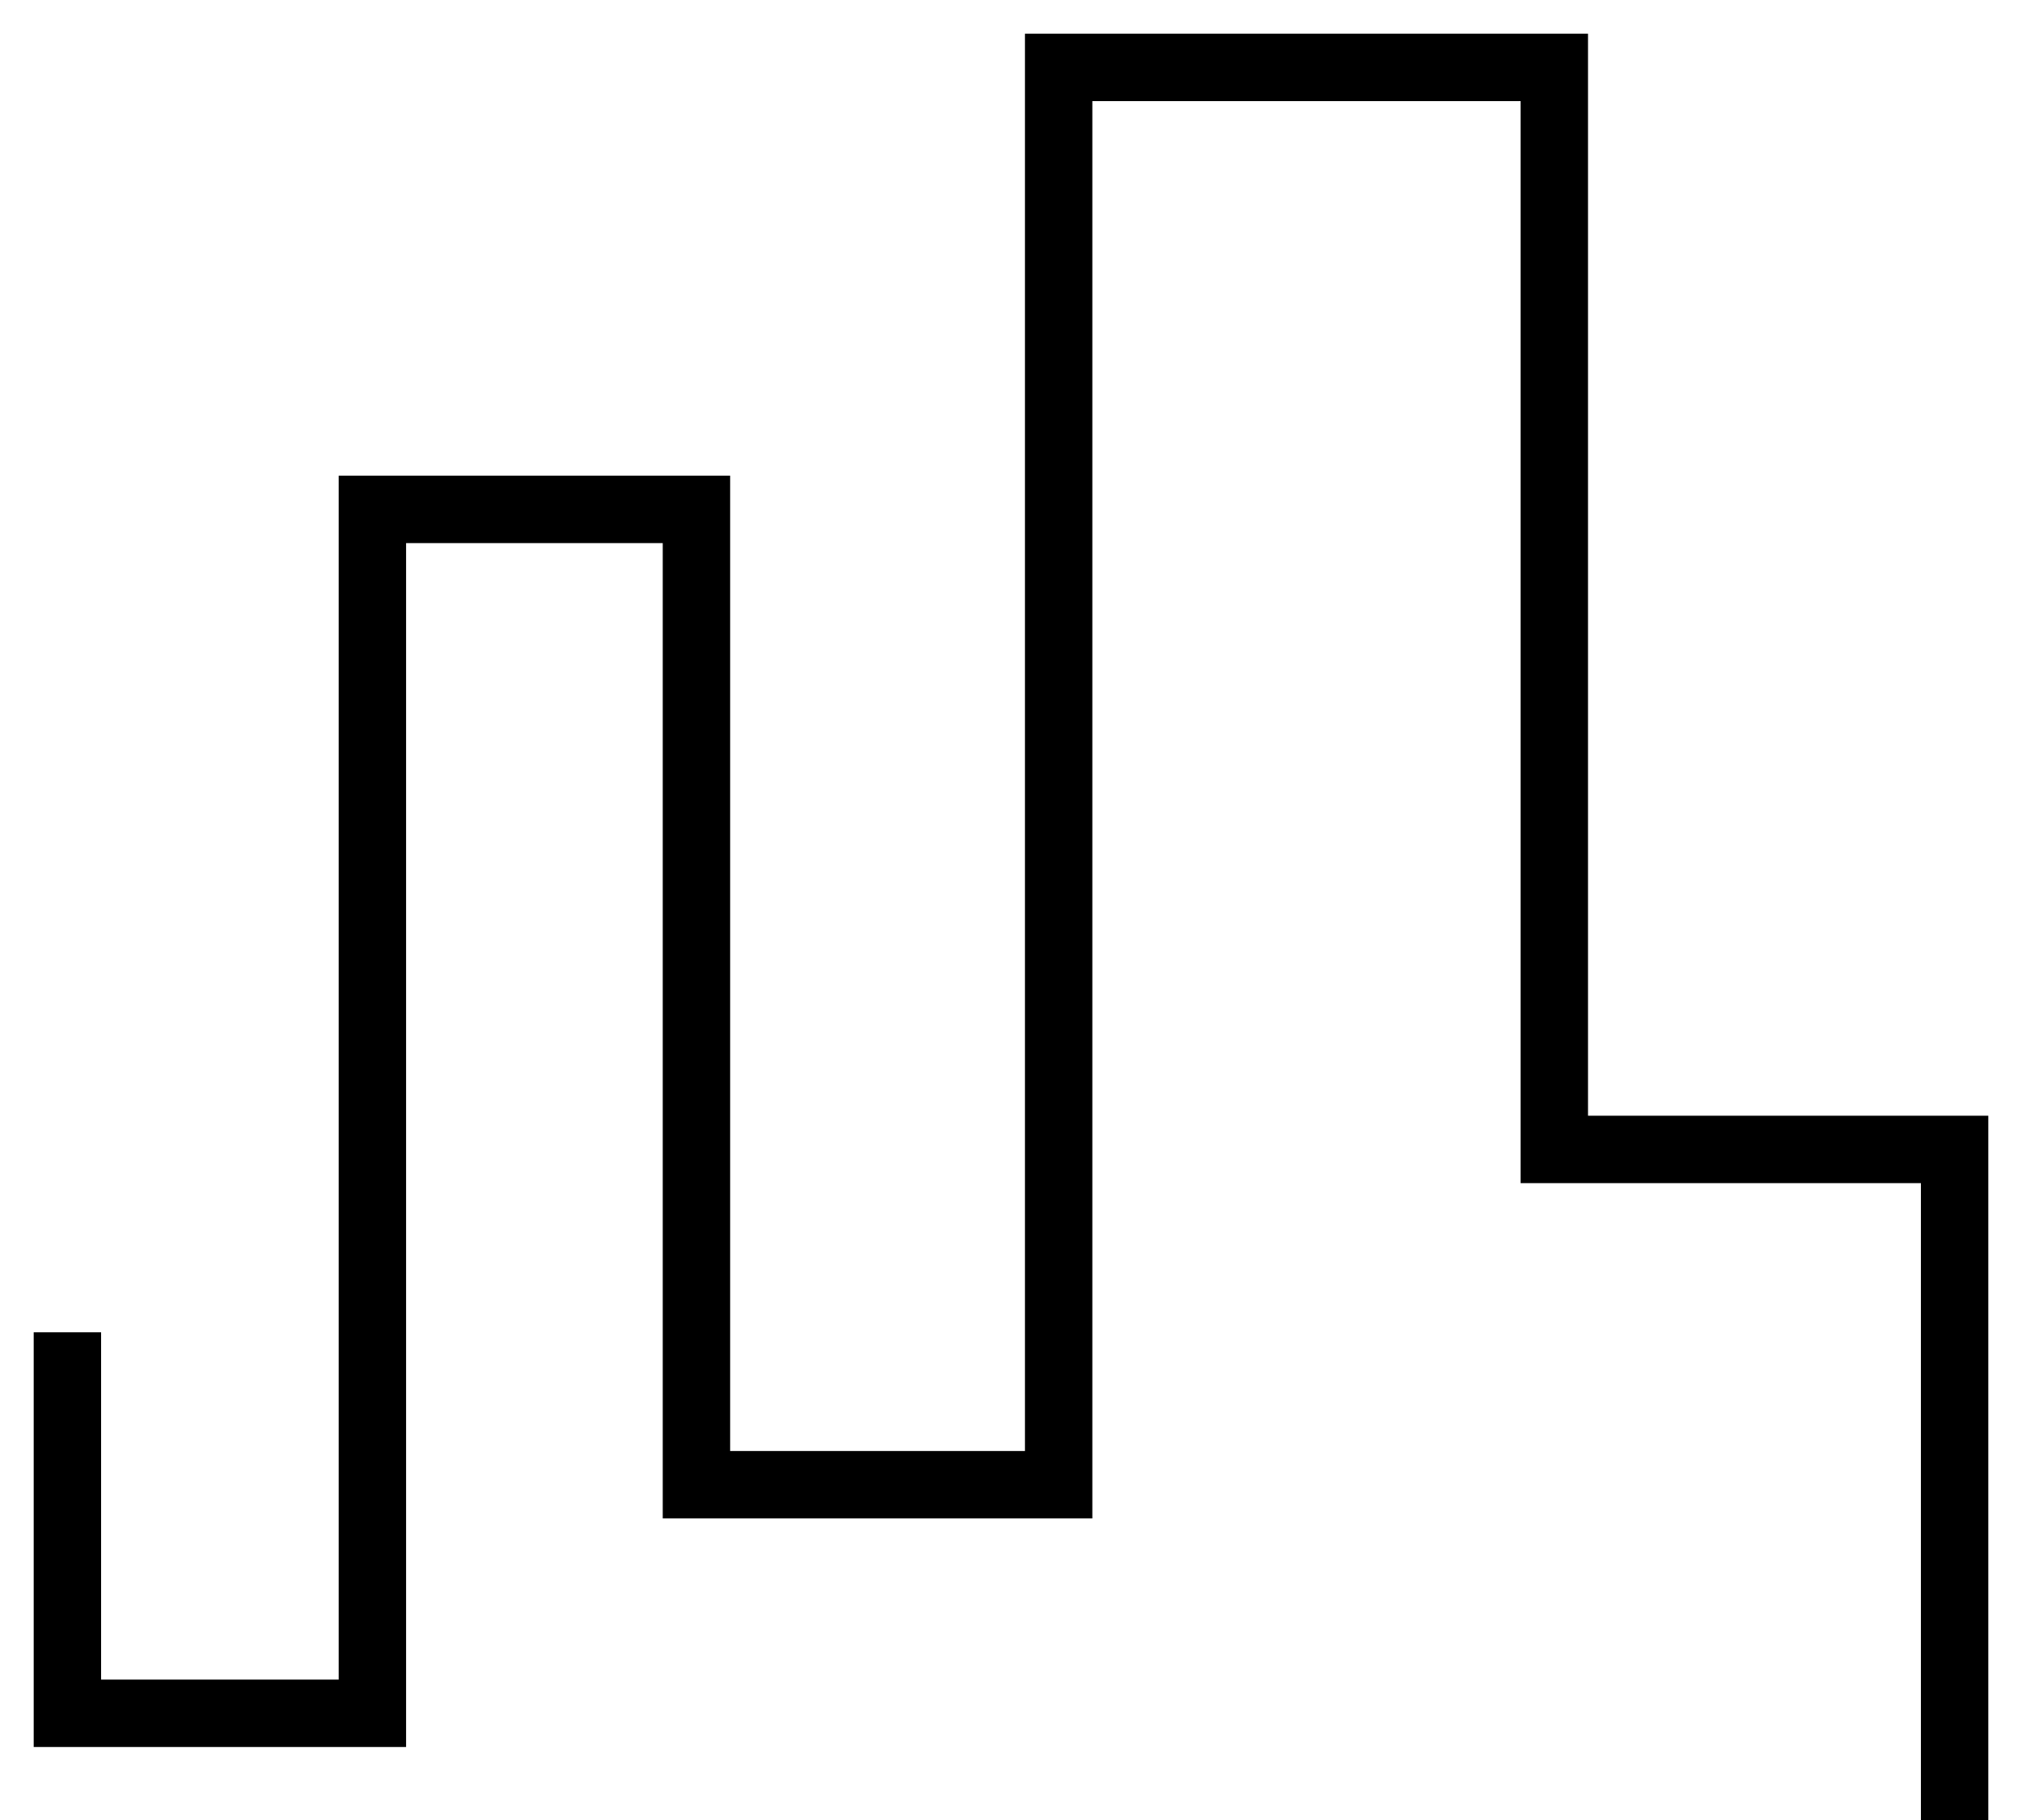 <svg width="30" height="27" viewBox="0 0 30 27" fill="none" xmlns="http://www.w3.org/2000/svg">
<path d="M29 27V17.052H23.061V1H15.707V22.026H10.333V7.557H5.525V25.417H1V19.765" stroke="black"/>
</svg>
